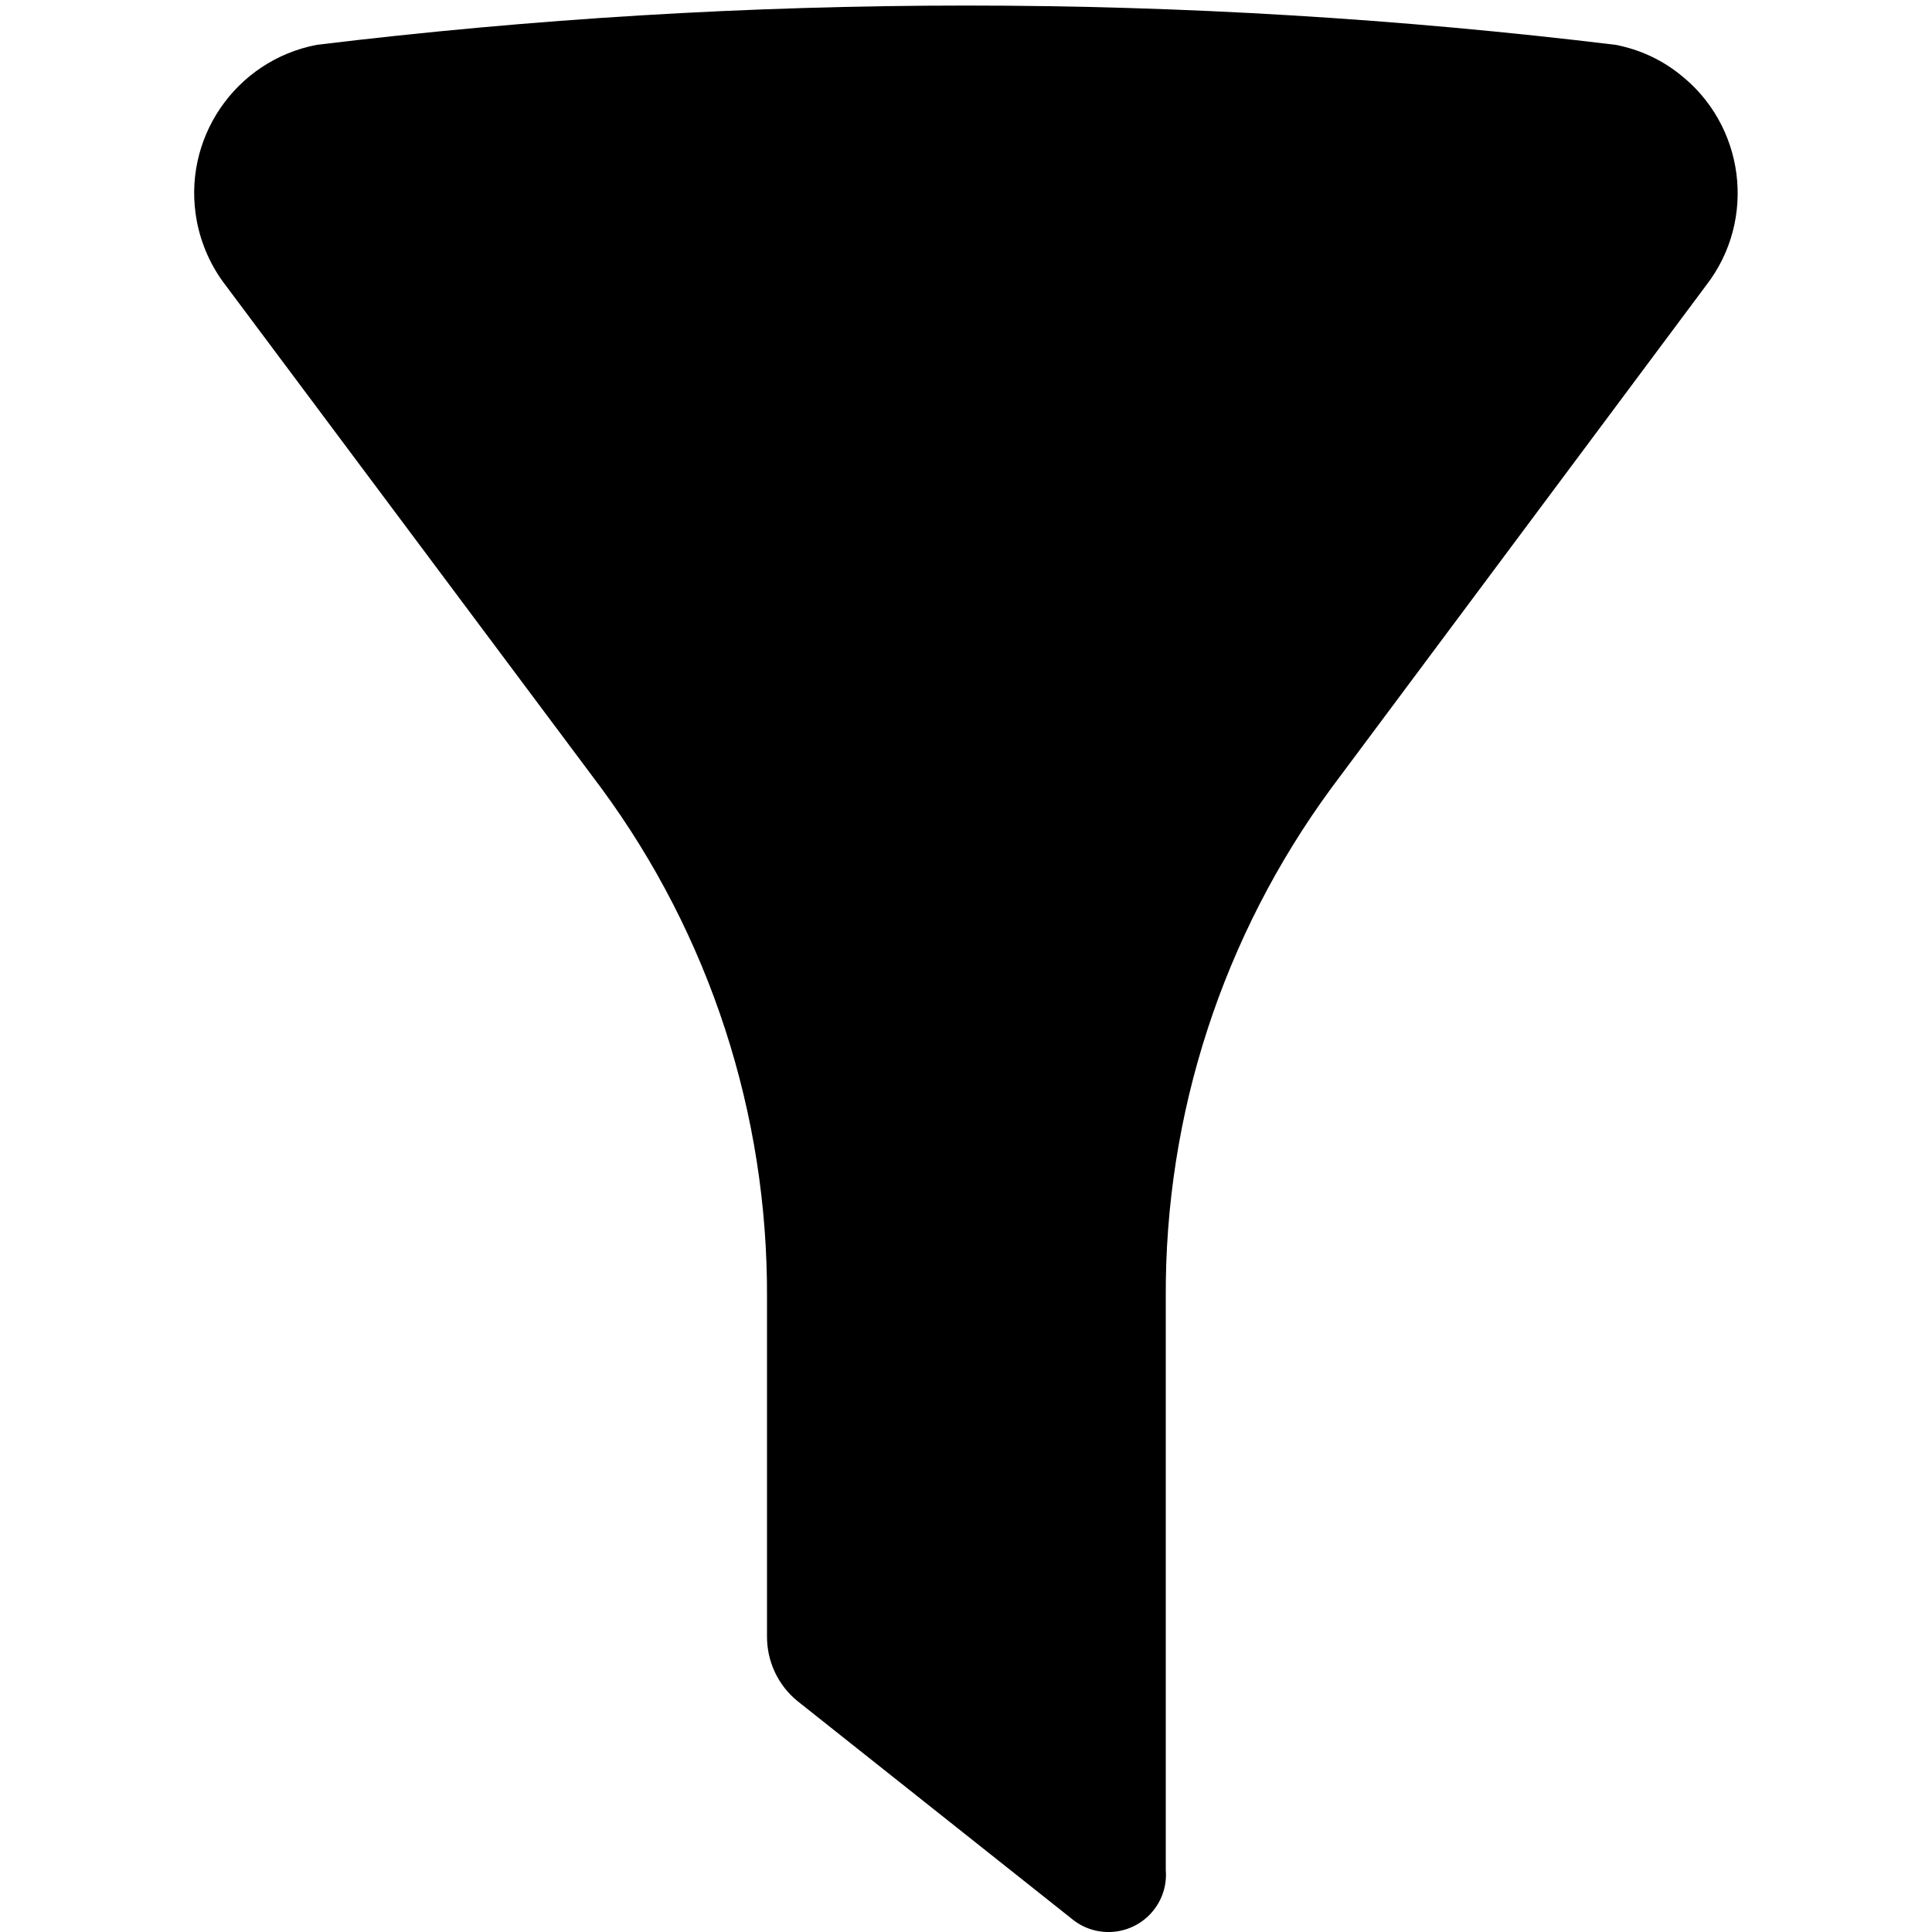 <?xml version="1.0" encoding="utf-8"?>
<!-- Generator: Adobe Illustrator 24.1.3, SVG Export Plug-In . SVG Version: 6.00 Build 0)  -->
<svg version="1.1" id="Layer_1" xmlns="http://www.w3.org/2000/svg" xmlns:xlink="http://www.w3.org/1999/xlink" x="0px" y="0px"
	 viewBox="0 0 100 100" style="enable-background:new 0 0 100 100;" xml:space="preserve">
<g id="Filter" transform="translate(0 0)">
	<path id="Path" d="M83.62,2.32c-22.33-2.71-44.9-2.71-67.22,0c-4.24,0.81-7.02,4.9-6.21,9.14c0.23,1.2,0.74,2.34,1.49,3.31
		l19.44,26.02c5.62,7.63,8.62,16.87,8.58,26.35v17.55c-0.01,1.3,0.57,2.54,1.58,3.36l14.3,11.35c1.31,0.99,3.18,0.73,4.17-0.58
		c0.44-0.58,0.65-1.3,0.59-2.03V67.14c-0.05-9.48,2.96-18.71,8.57-26.35l19.4-26.02c2.64-3.41,2.01-8.32-1.41-10.96
		C85.95,3.06,84.82,2.55,83.62,2.32z"/>
</g>
</svg>
